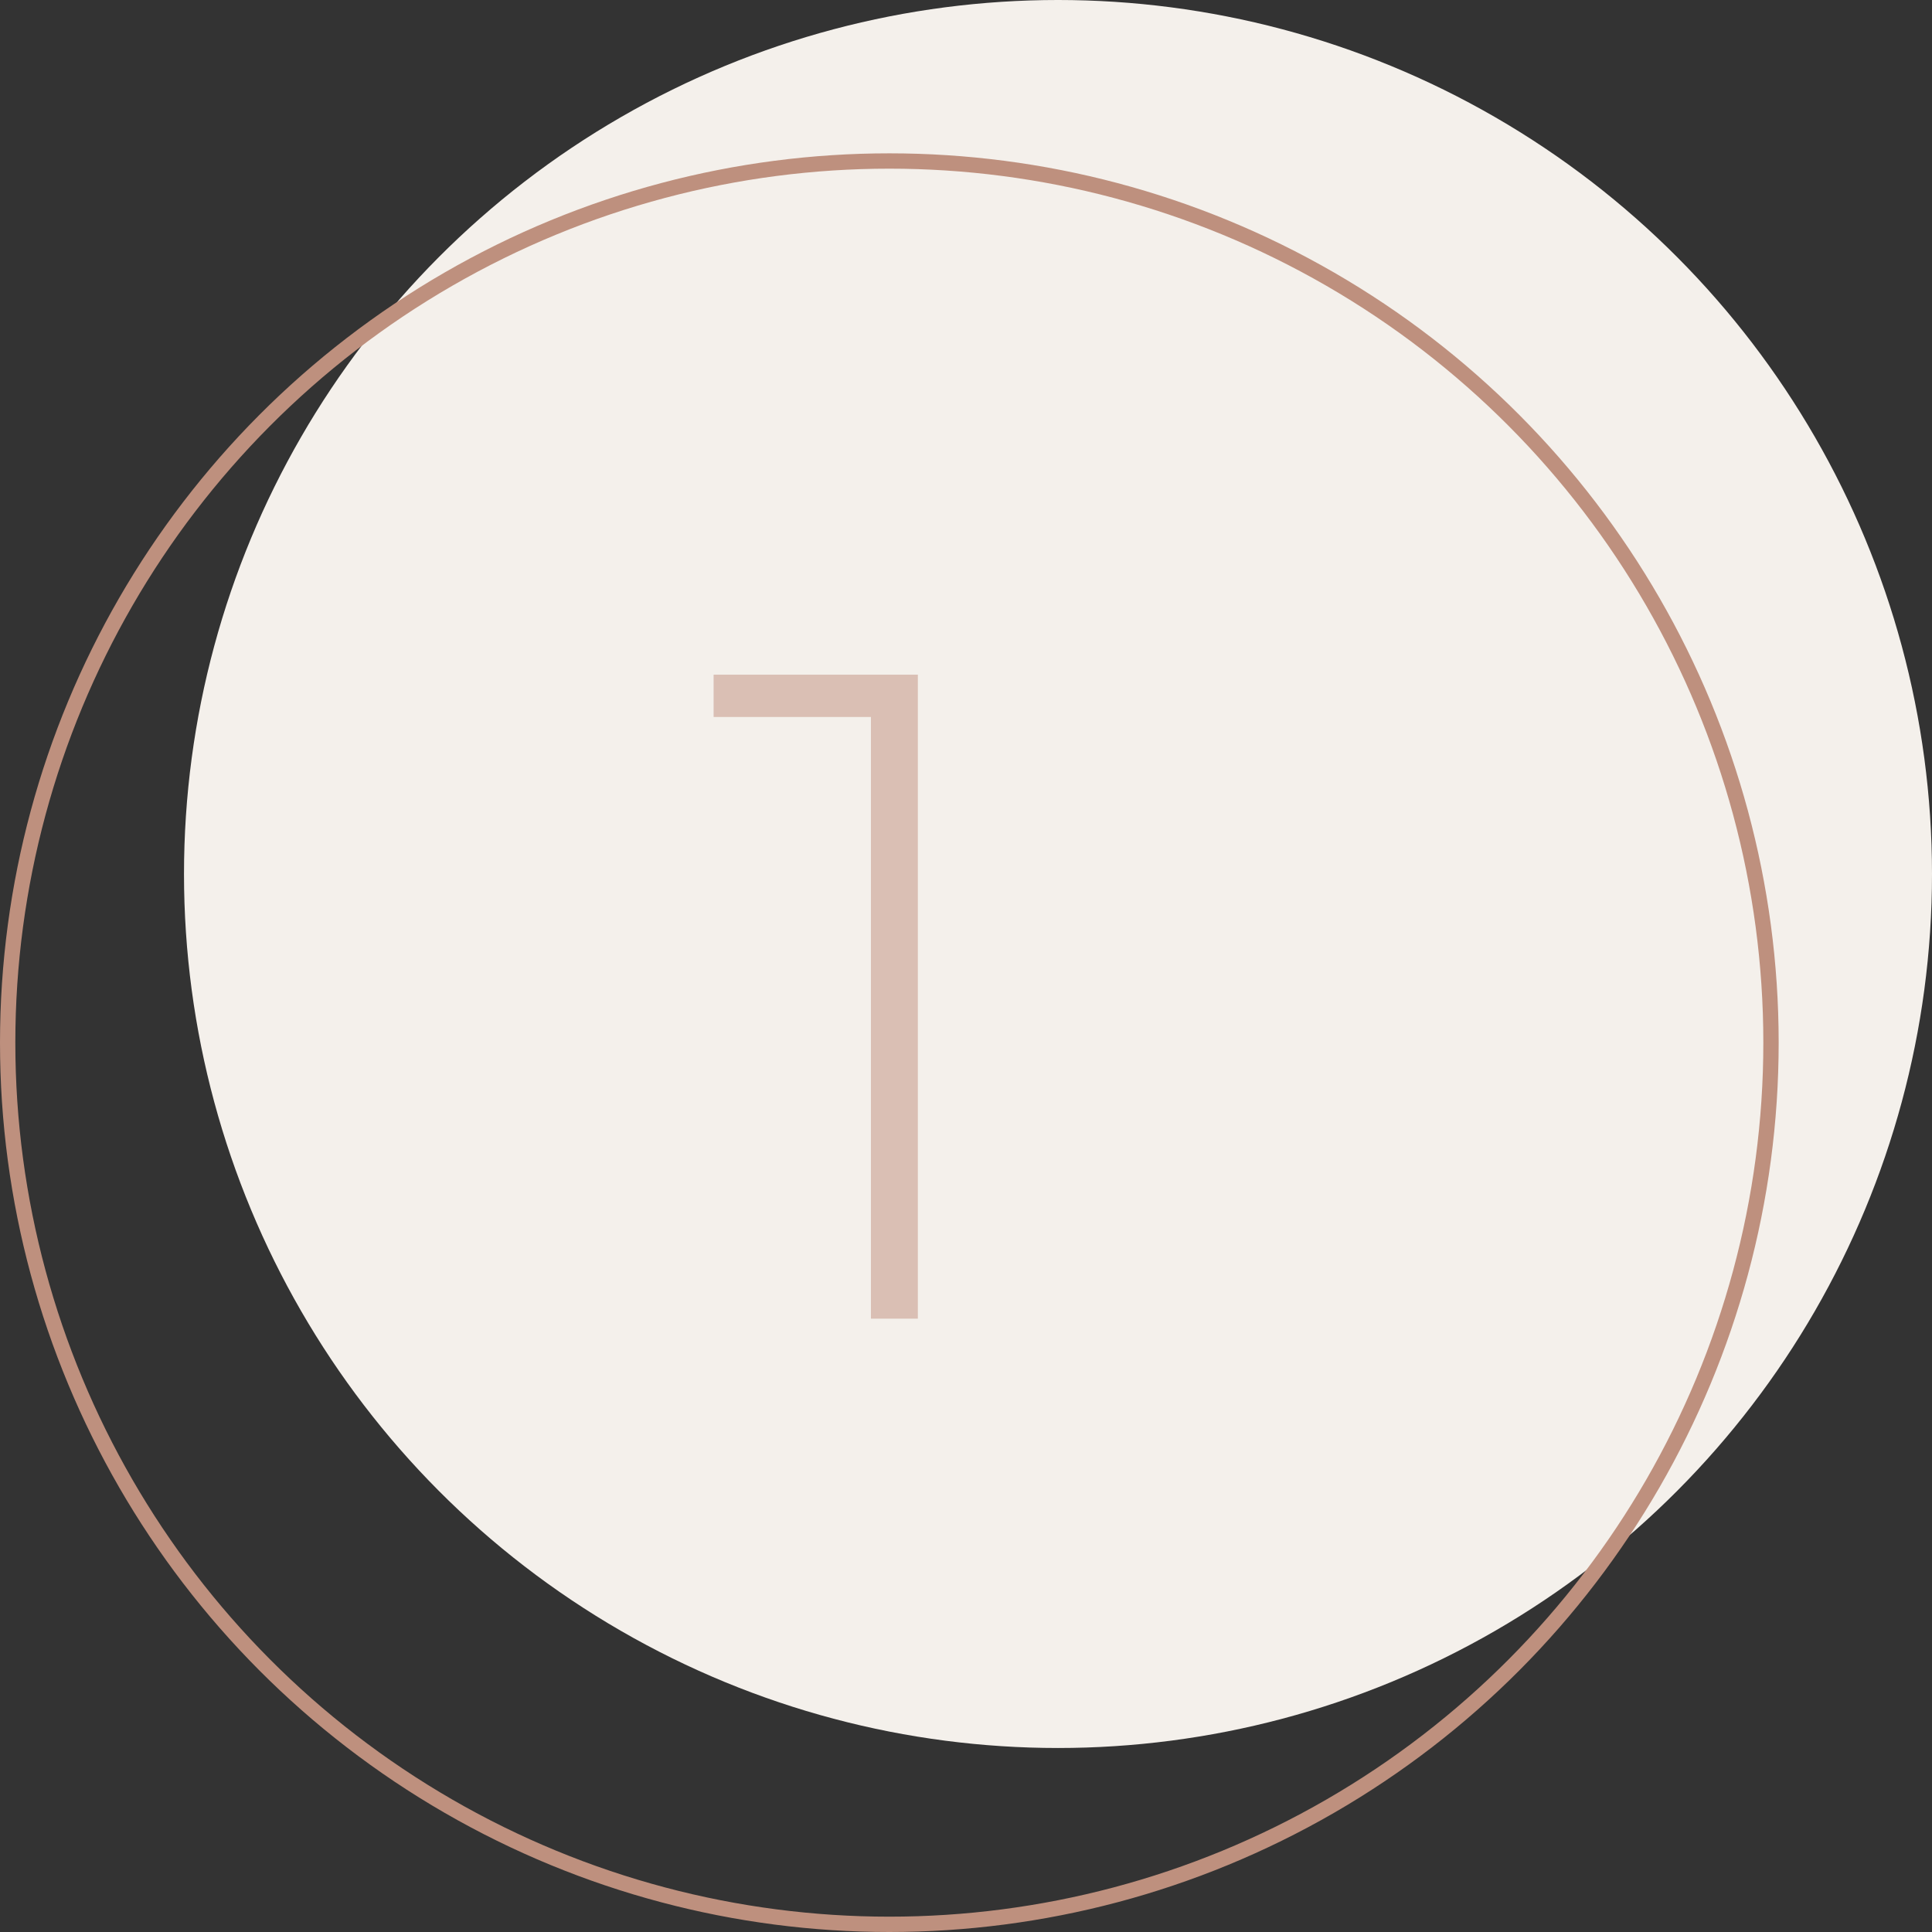 <svg width="63" height="63" viewBox="0 0 63 63" fill="none" xmlns="http://www.w3.org/2000/svg">
<rect x="0" y="0" width="63" height="63" fill="#333333" stroke="none"/>
<circle cx="34.5" cy="28.5" r="28.5" fill="#F4F0EB"/>
<circle cx="29" cy="34" r="28.75" stroke="#BE907E" stroke-width="0.5"/>
<path d="M29.93 22V43H28.4V23.38H23.27V22H29.93Z" fill="#DABFB4"/>
</svg>
